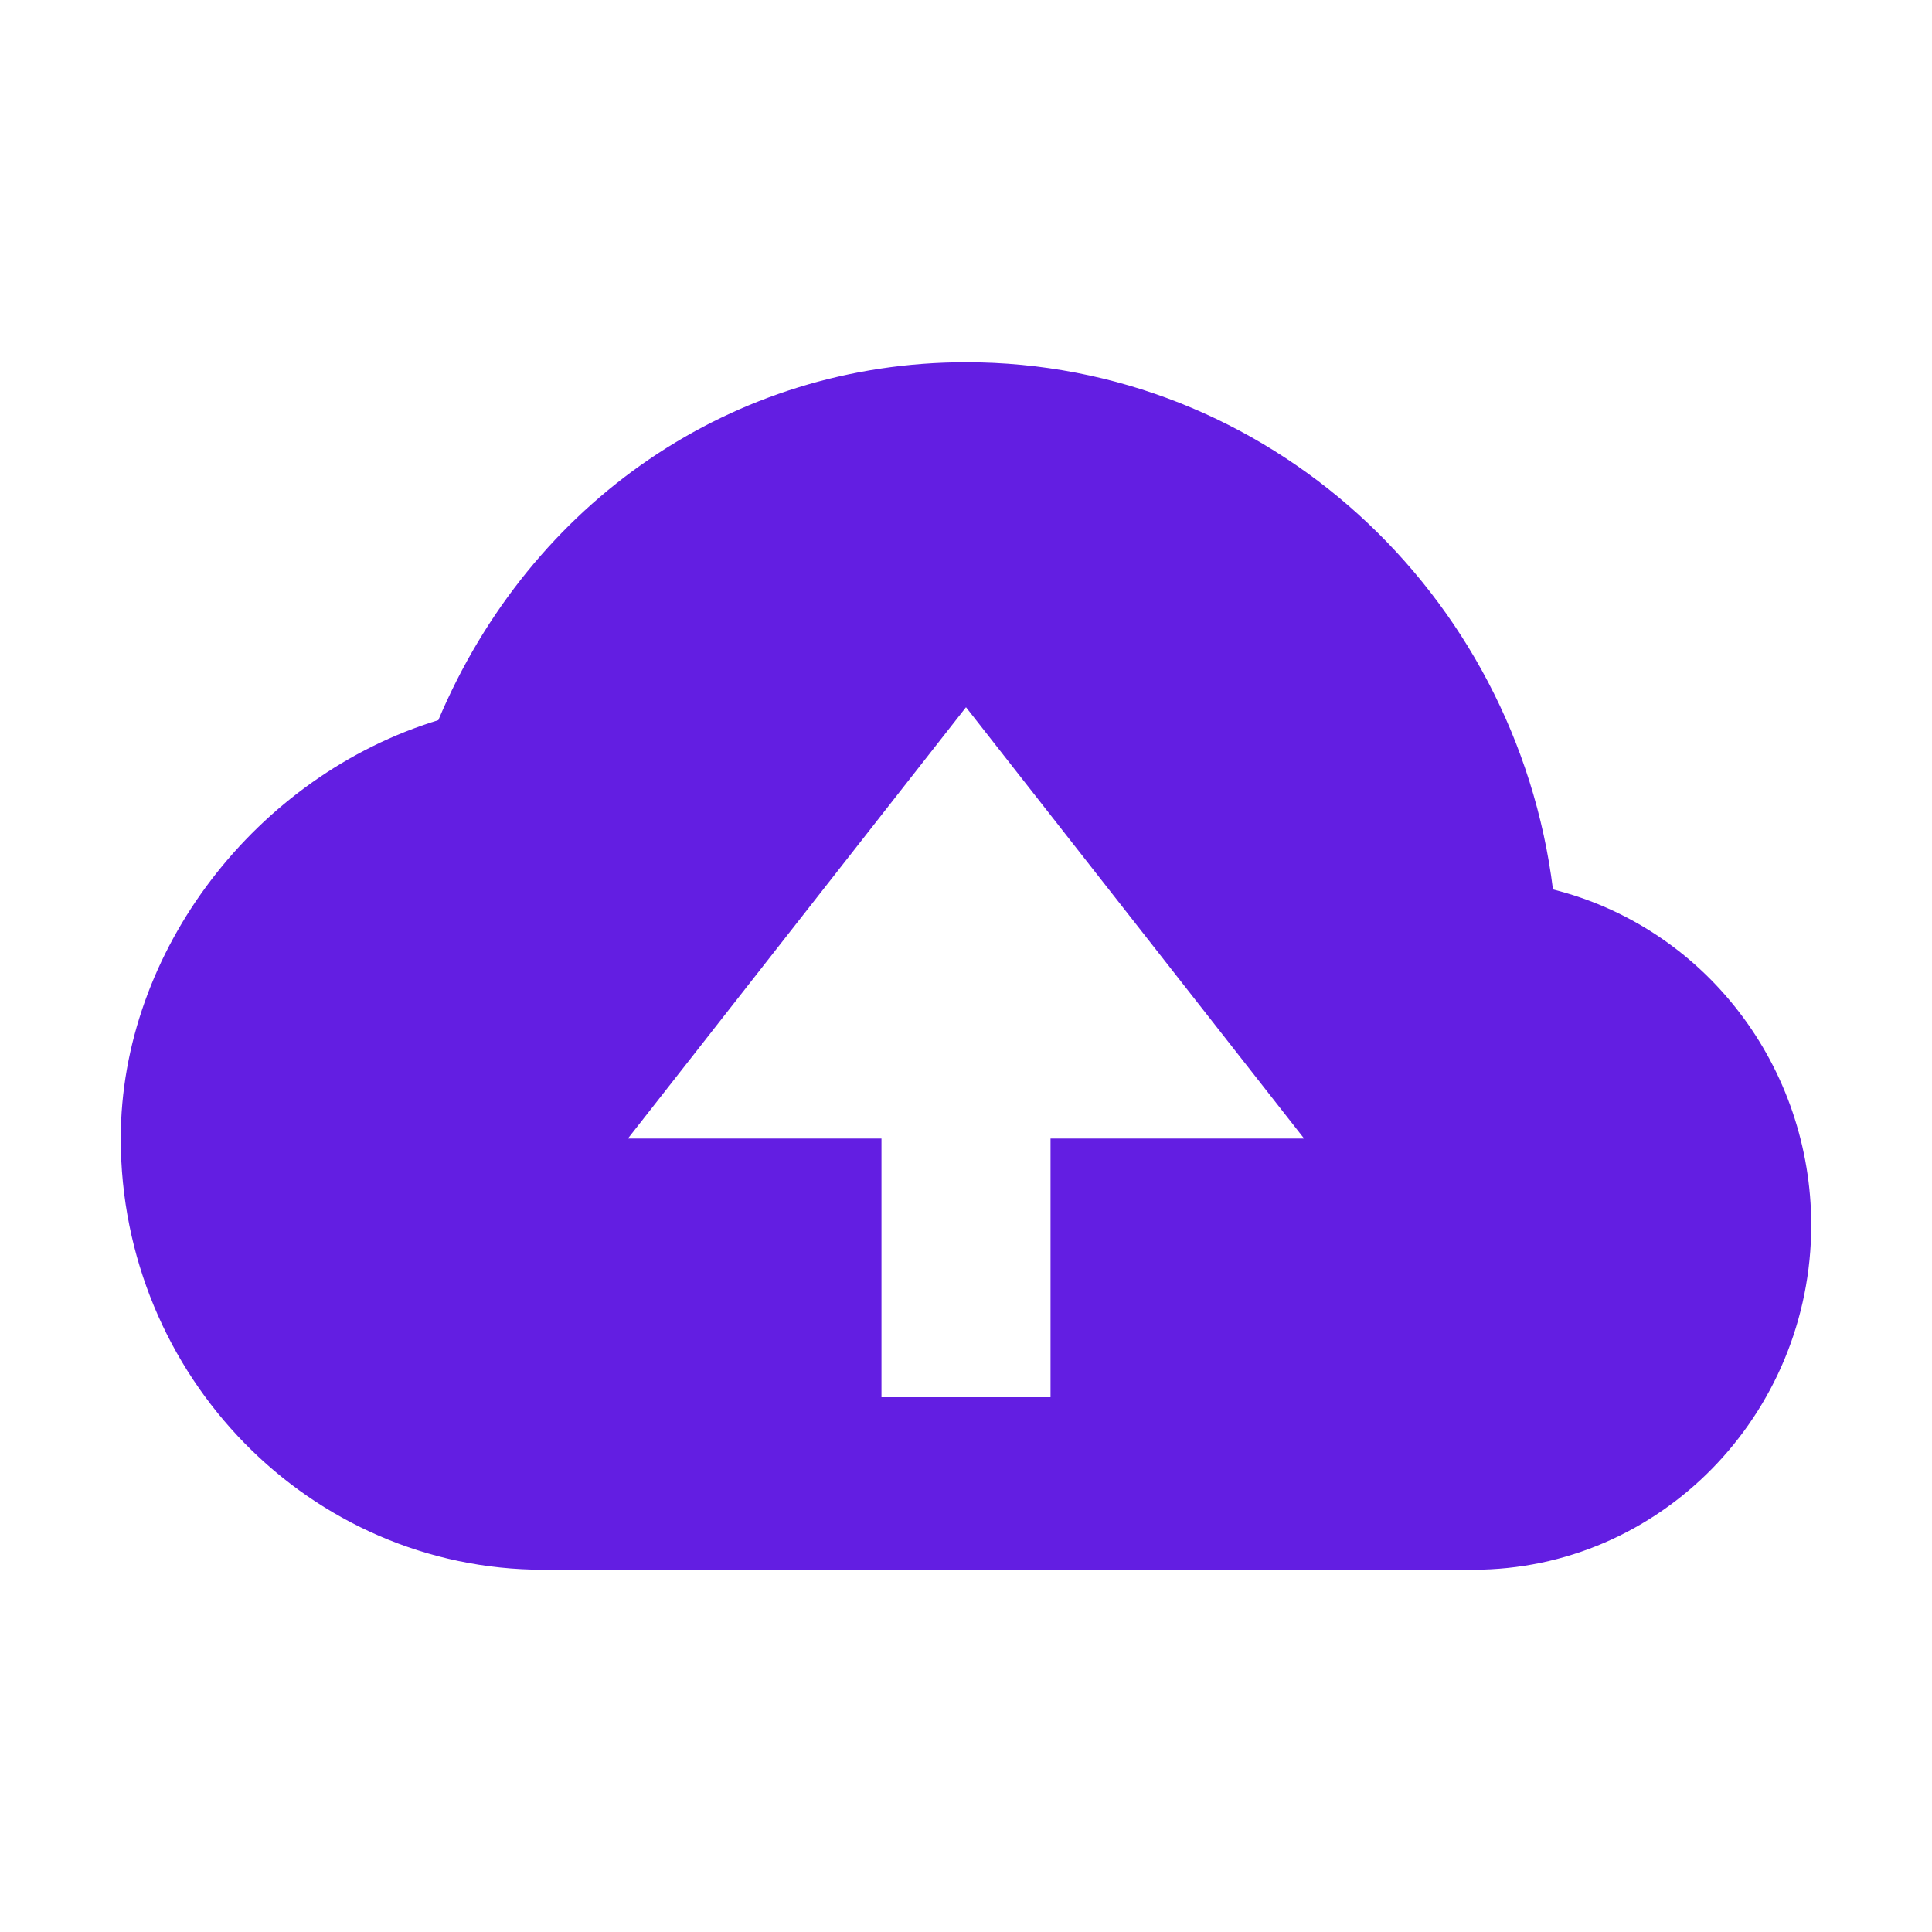 <svg xmlns="http://www.w3.org/2000/svg" width="16" height="16" viewBox="0 0 16 16" fill="none">
  <path d="M12.861 7.366C12.555 4.907 10.492 3 8 3C6.071 3 4.395 4.151 3.63 5.964C2.126 6.423 1 7.871 1 9.429C1 11.398 2.57 13 4.5 13H12.2C13.744 13 15 11.719 15 10.143C14.999 9.503 14.788 8.881 14.4 8.378C14.012 7.874 13.47 7.518 12.861 7.366ZM8.7 9.429V11.571H7.3V9.429H5.2L8 5.857L10.8 9.429H8.7Z" fill="#631EE2"/>
</svg>